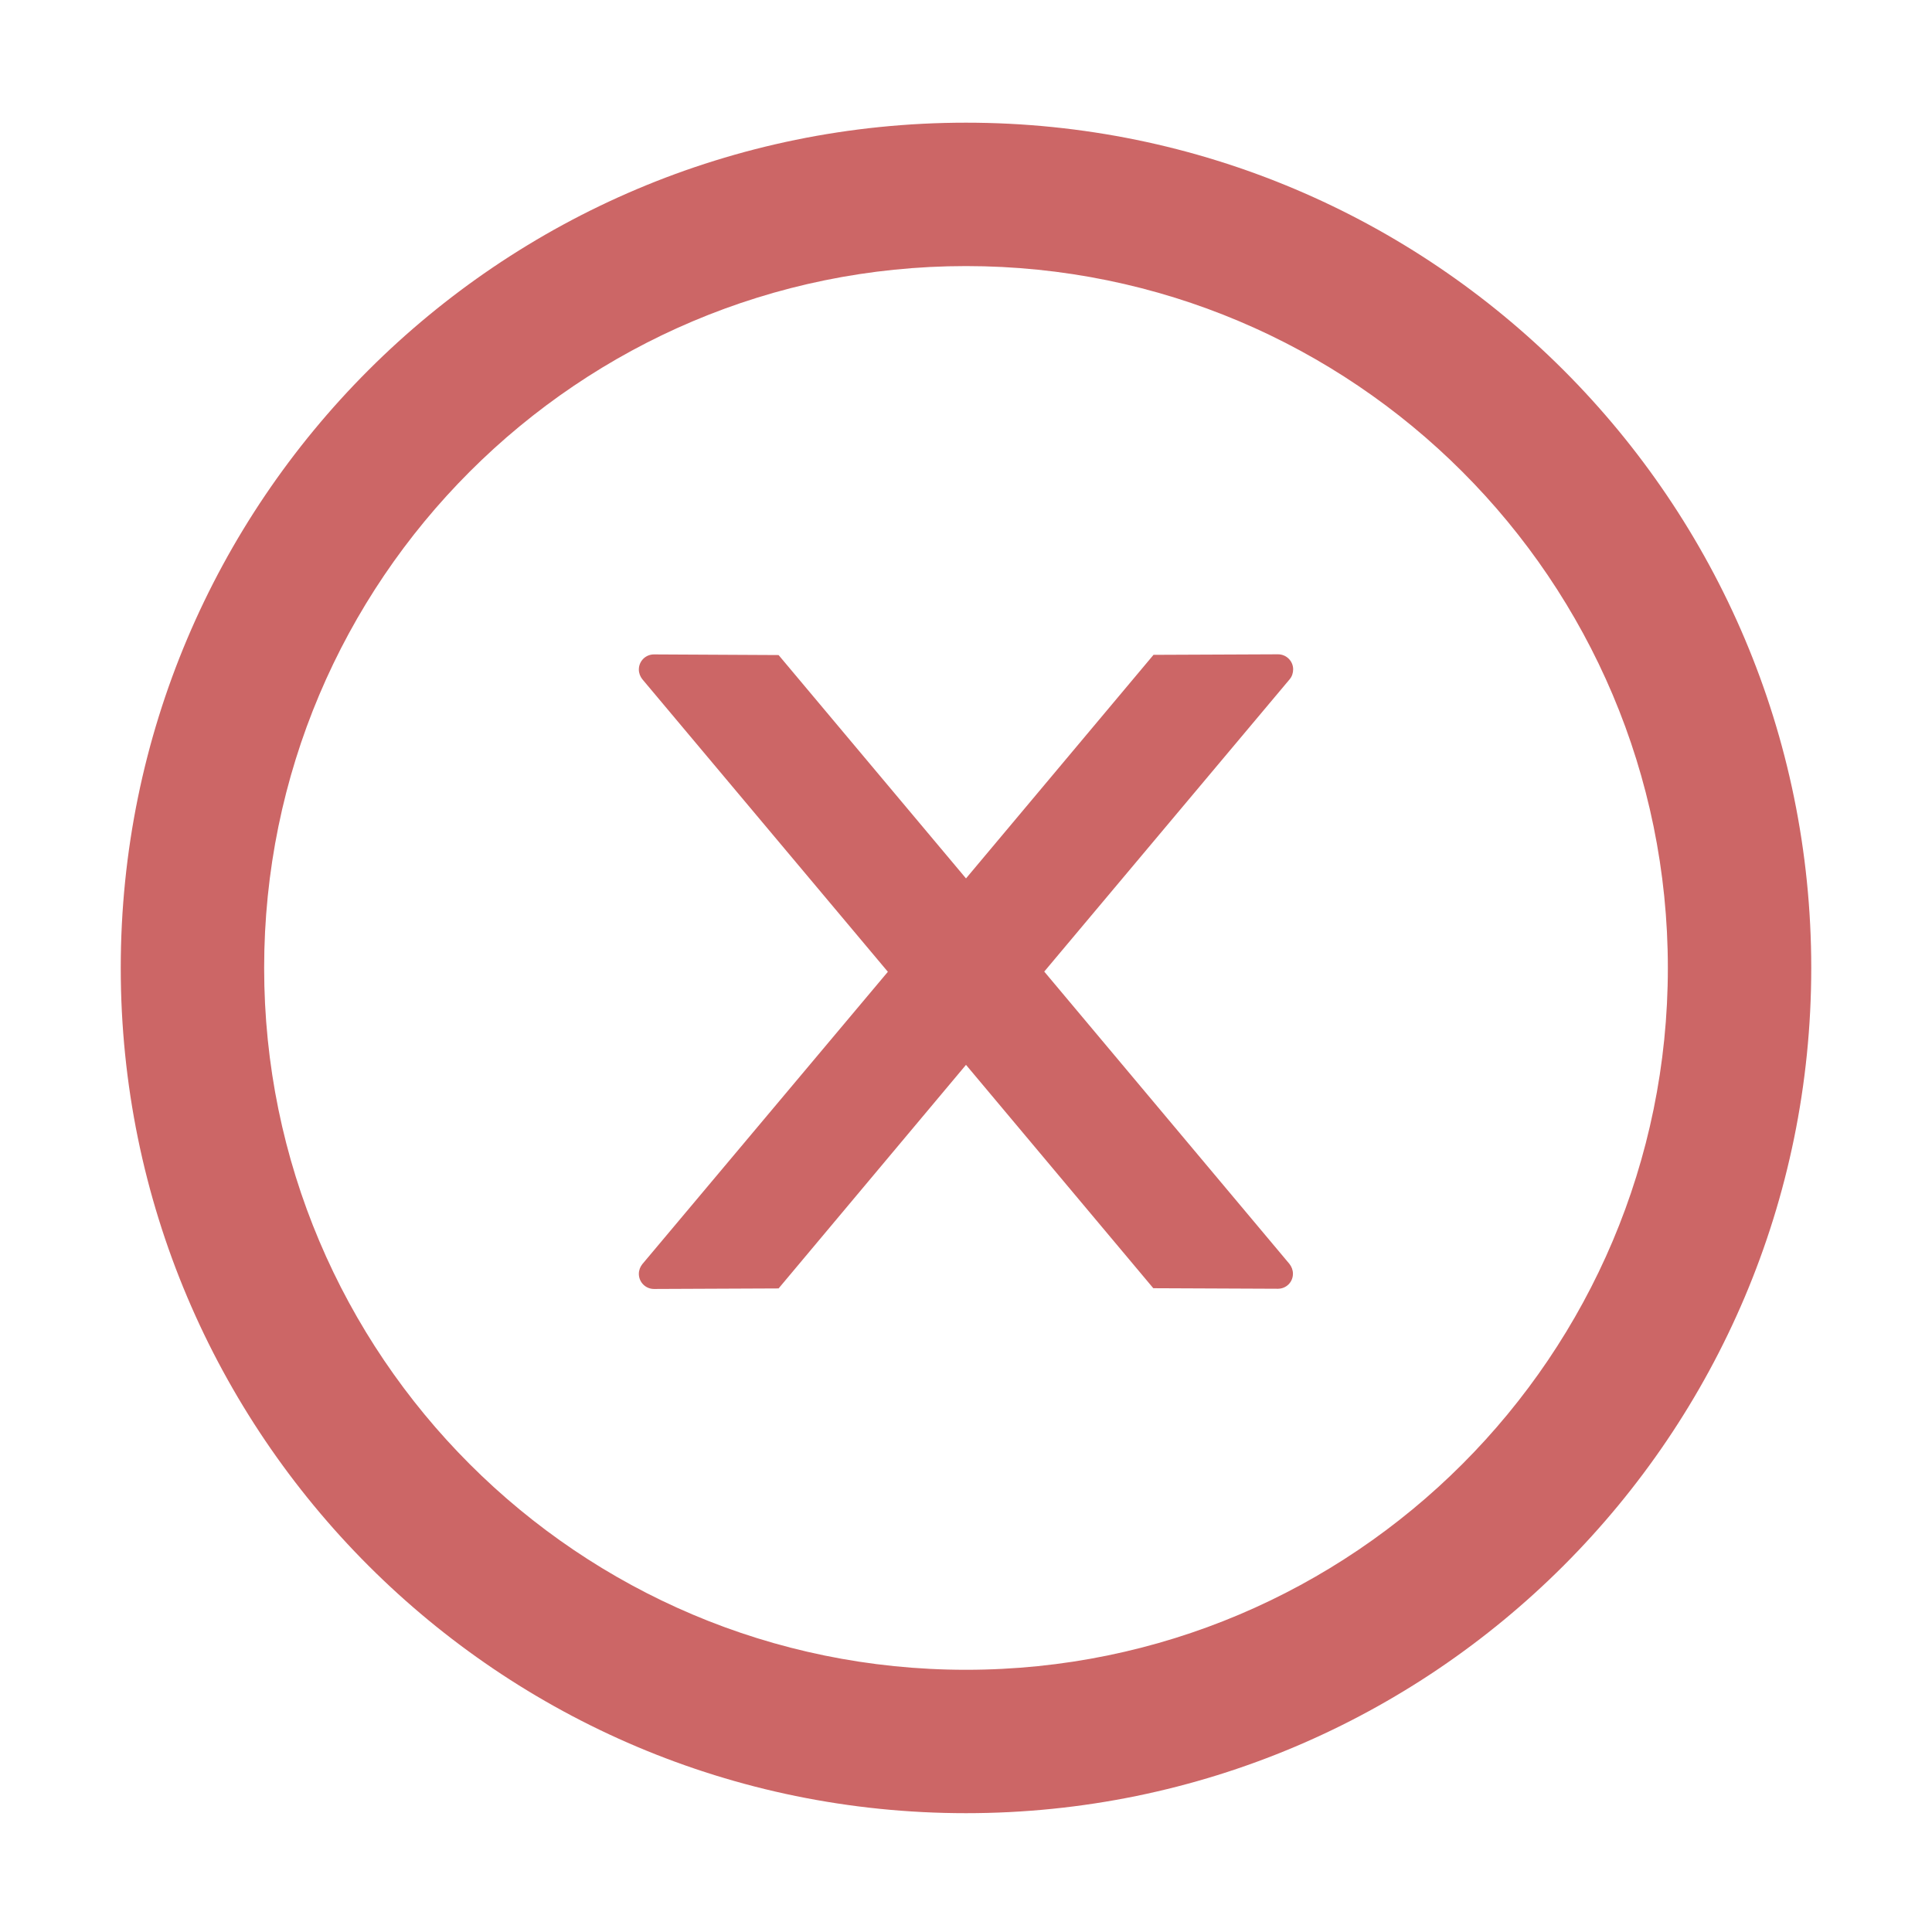<svg width="18" height="18" viewBox="0 0 18 18" fill="none" xmlns="http://www.w3.org/2000/svg">
<path d="M12.048 6.236C12.048 6.159 11.985 6.096 11.907 6.096L10.747 6.101L9 8.184L7.254 6.103L6.093 6.097C6.015 6.097 5.952 6.159 5.952 6.238C5.952 6.271 5.964 6.303 5.985 6.329L8.272 9.054L5.985 11.777C5.964 11.803 5.952 11.835 5.952 11.868C5.952 11.946 6.015 12.009 6.093 12.009L7.254 12.004L9 9.921L10.745 12.002L11.906 12.007C11.983 12.007 12.046 11.946 12.046 11.867C12.046 11.833 12.034 11.802 12.013 11.775L9.729 9.052L12.016 6.328C12.037 6.303 12.048 6.27 12.048 6.236Z" fill="#CC6666"/>
<path d="M9 1.143C4.651 1.143 1.125 4.669 1.125 9.018C1.125 13.366 4.651 16.893 9 16.893C13.349 16.893 16.875 13.366 16.875 9.018C16.875 4.669 13.349 1.143 9 1.143ZM9 15.557C5.389 15.557 2.461 12.628 2.461 9.018C2.461 5.407 5.389 2.479 9 2.479C12.611 2.479 15.539 5.407 15.539 9.018C15.539 12.628 12.611 15.557 9 15.557Z" fill="#CC6666"/>
</svg>
